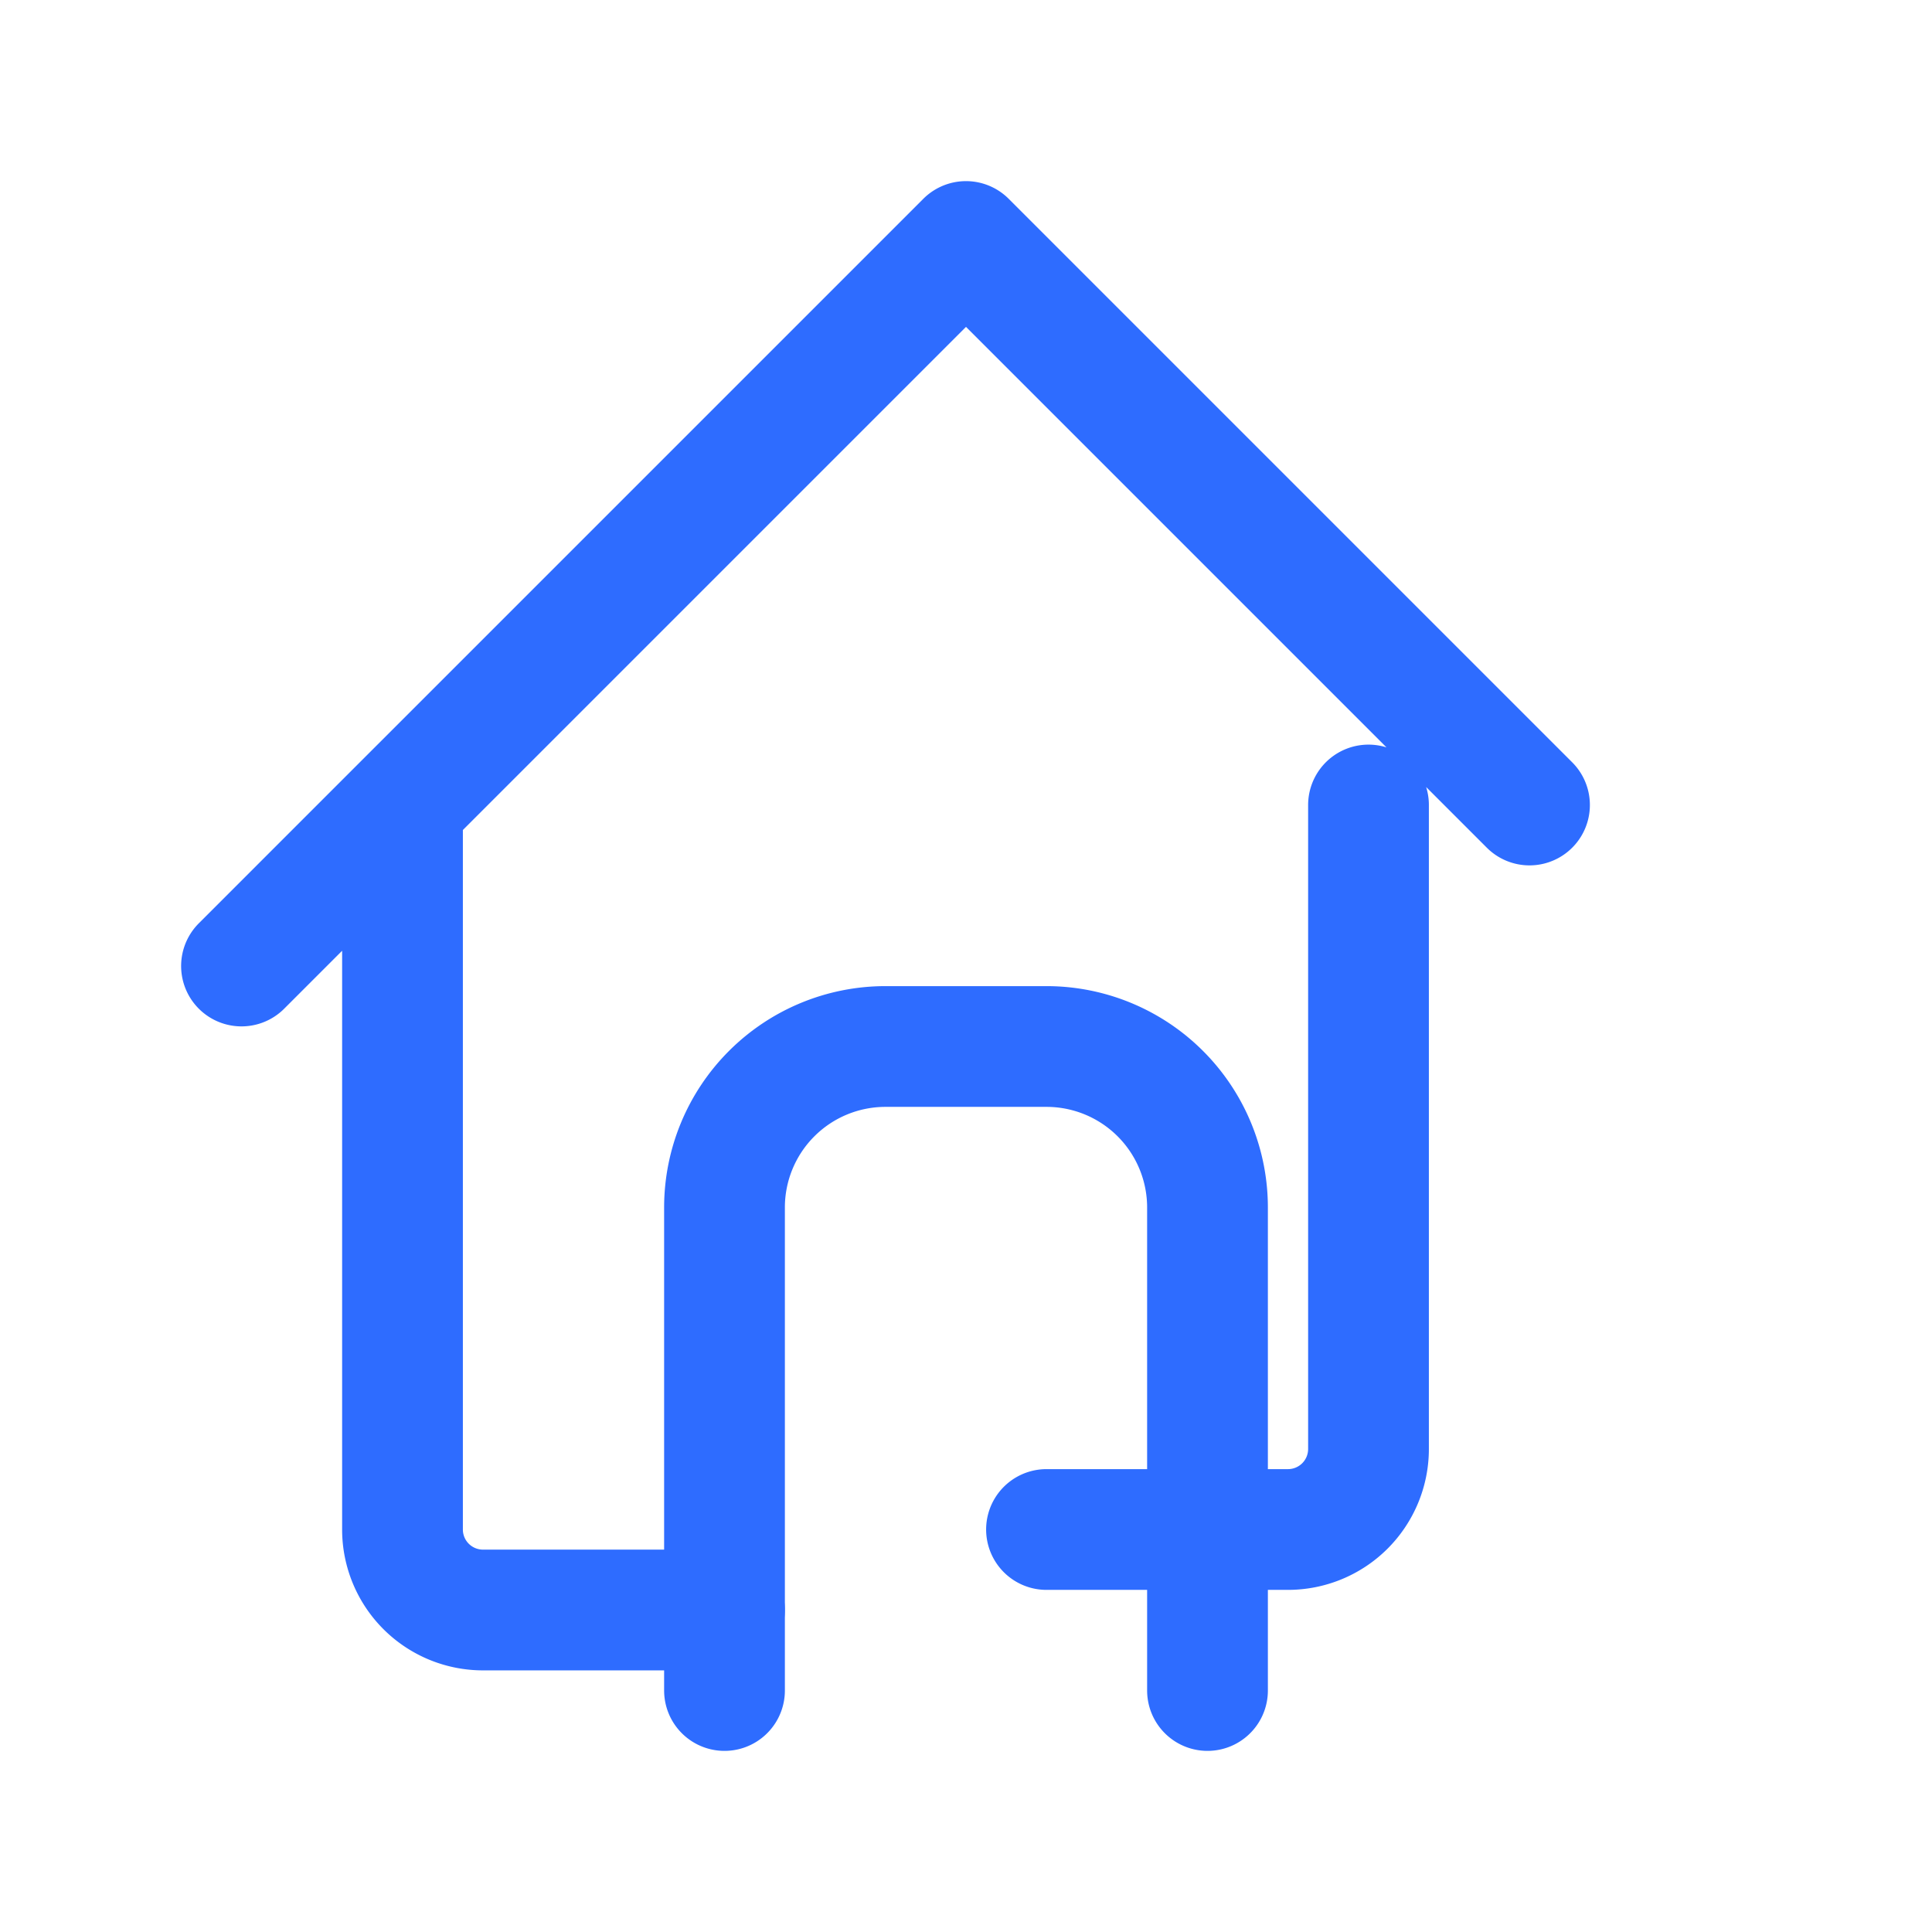 <svg xmlns="http://www.w3.org/2000/svg" viewBox="0 0 24 24" width="100" height="100" fill="none" stroke="#2e6cff" stroke-width="1.5" stroke-linecap="round" stroke-linejoin="round">
  <path d="M3 12l2 -2m0 0l7 -7l7 7m-14 0v9a1 1 0 0 0 1 1h3m8 -10v8a1 1 0 0 1 -1 1h-3"></path>
  <path d="M9 21v-6a2 2 0 0 1 2 -2h2a2 2 0 0 1 2 2v6"></path>
</svg>